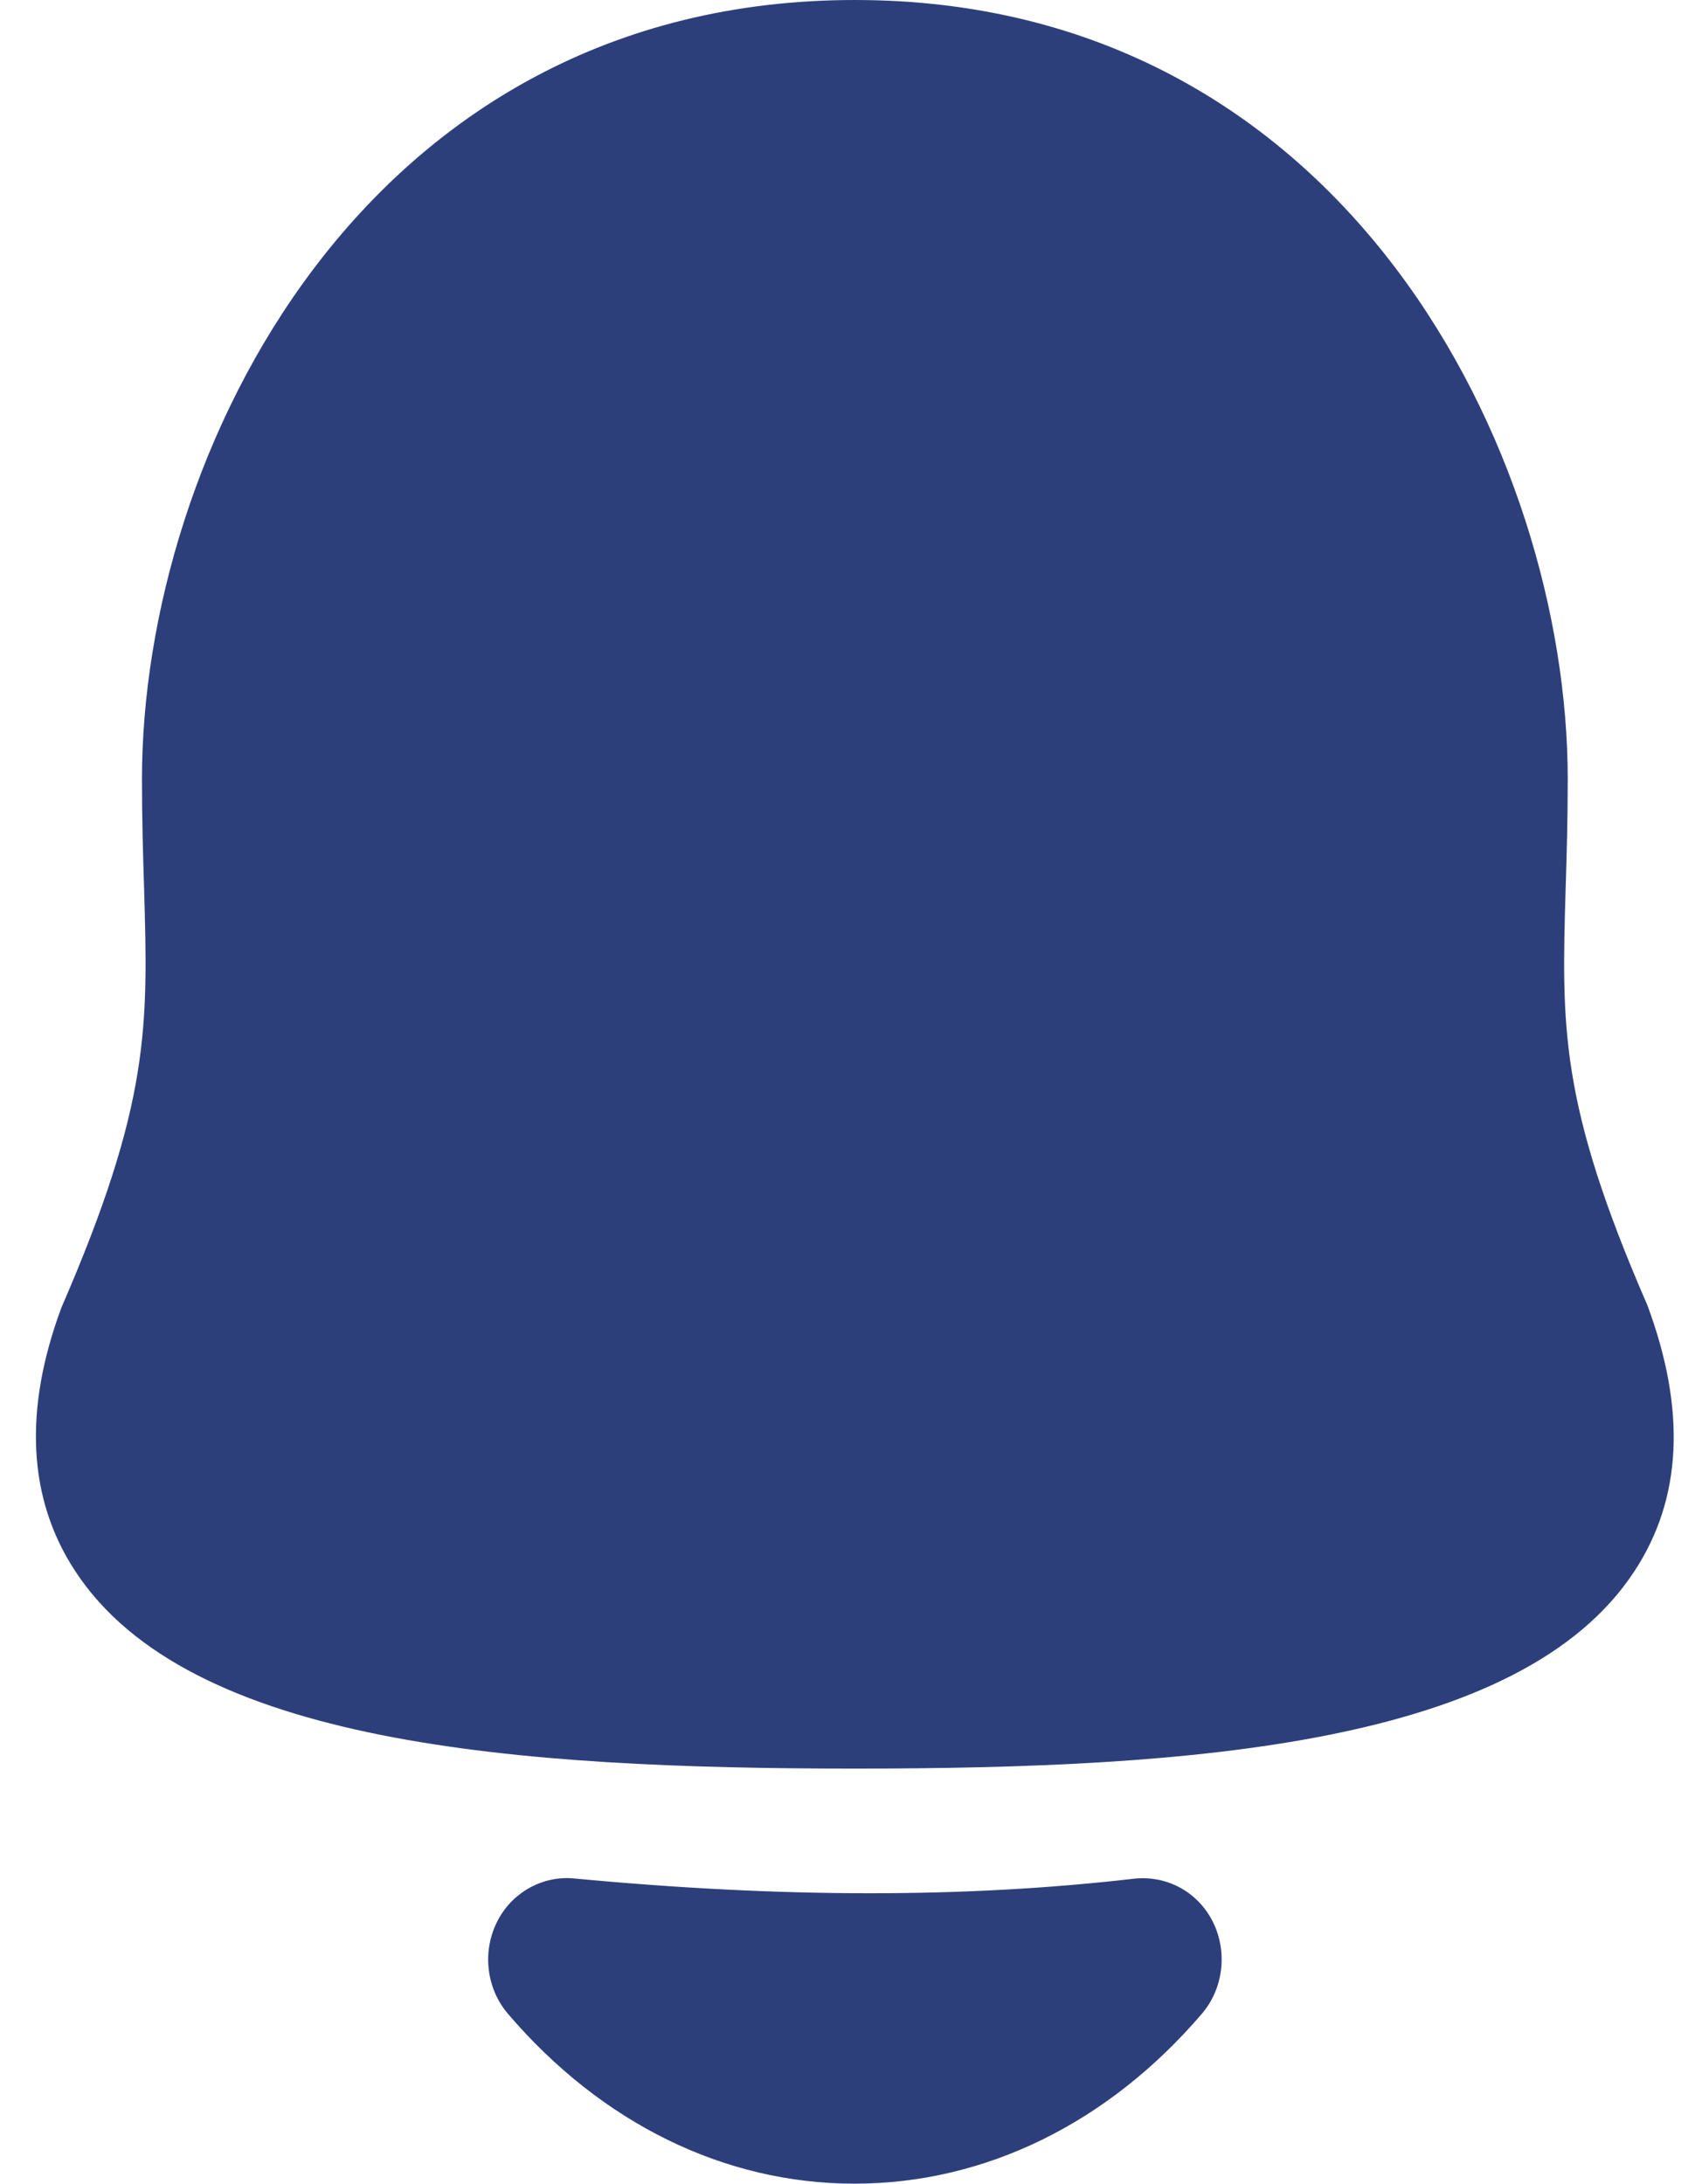 <svg width="46" height="59" viewBox="0 0 46 59" fill="none" xmlns="http://www.w3.org/2000/svg">
<path fill-rule="evenodd" clip-rule="evenodd" d="M44.522 35.261C42.143 29.792 42.205 27.734 42.315 23.994C42.343 23.11 42.371 22.15 42.371 21.049C42.371 12.309 36.392 0 23.104 0C9.816 0 3.837 12.309 3.837 21.049C3.837 22.147 3.866 23.11 3.894 23.994C4.003 27.734 4.062 29.792 1.658 35.334C0.631 38.106 0.754 40.498 2.032 42.448C5.098 47.139 13.972 47.785 23.104 47.785C32.236 47.785 41.11 47.139 44.176 42.448C45.457 40.498 45.581 38.106 44.522 35.261Z" fill="#2D3F7B"/>
<path fill-rule="evenodd" clip-rule="evenodd" d="M30.678 50.757C26.098 51.288 21.134 51.285 15.489 50.751C14.644 50.68 13.807 51.147 13.42 51.954C13.029 52.764 13.153 53.736 13.729 54.411C16.256 57.368 19.581 59 23.091 59H23.096C26.615 59 29.948 57.371 32.481 54.411C33.063 53.733 33.183 52.747 32.785 51.934C32.383 51.126 31.558 50.674 30.678 50.757Z" fill="#2D3F7B"/>
</svg>

